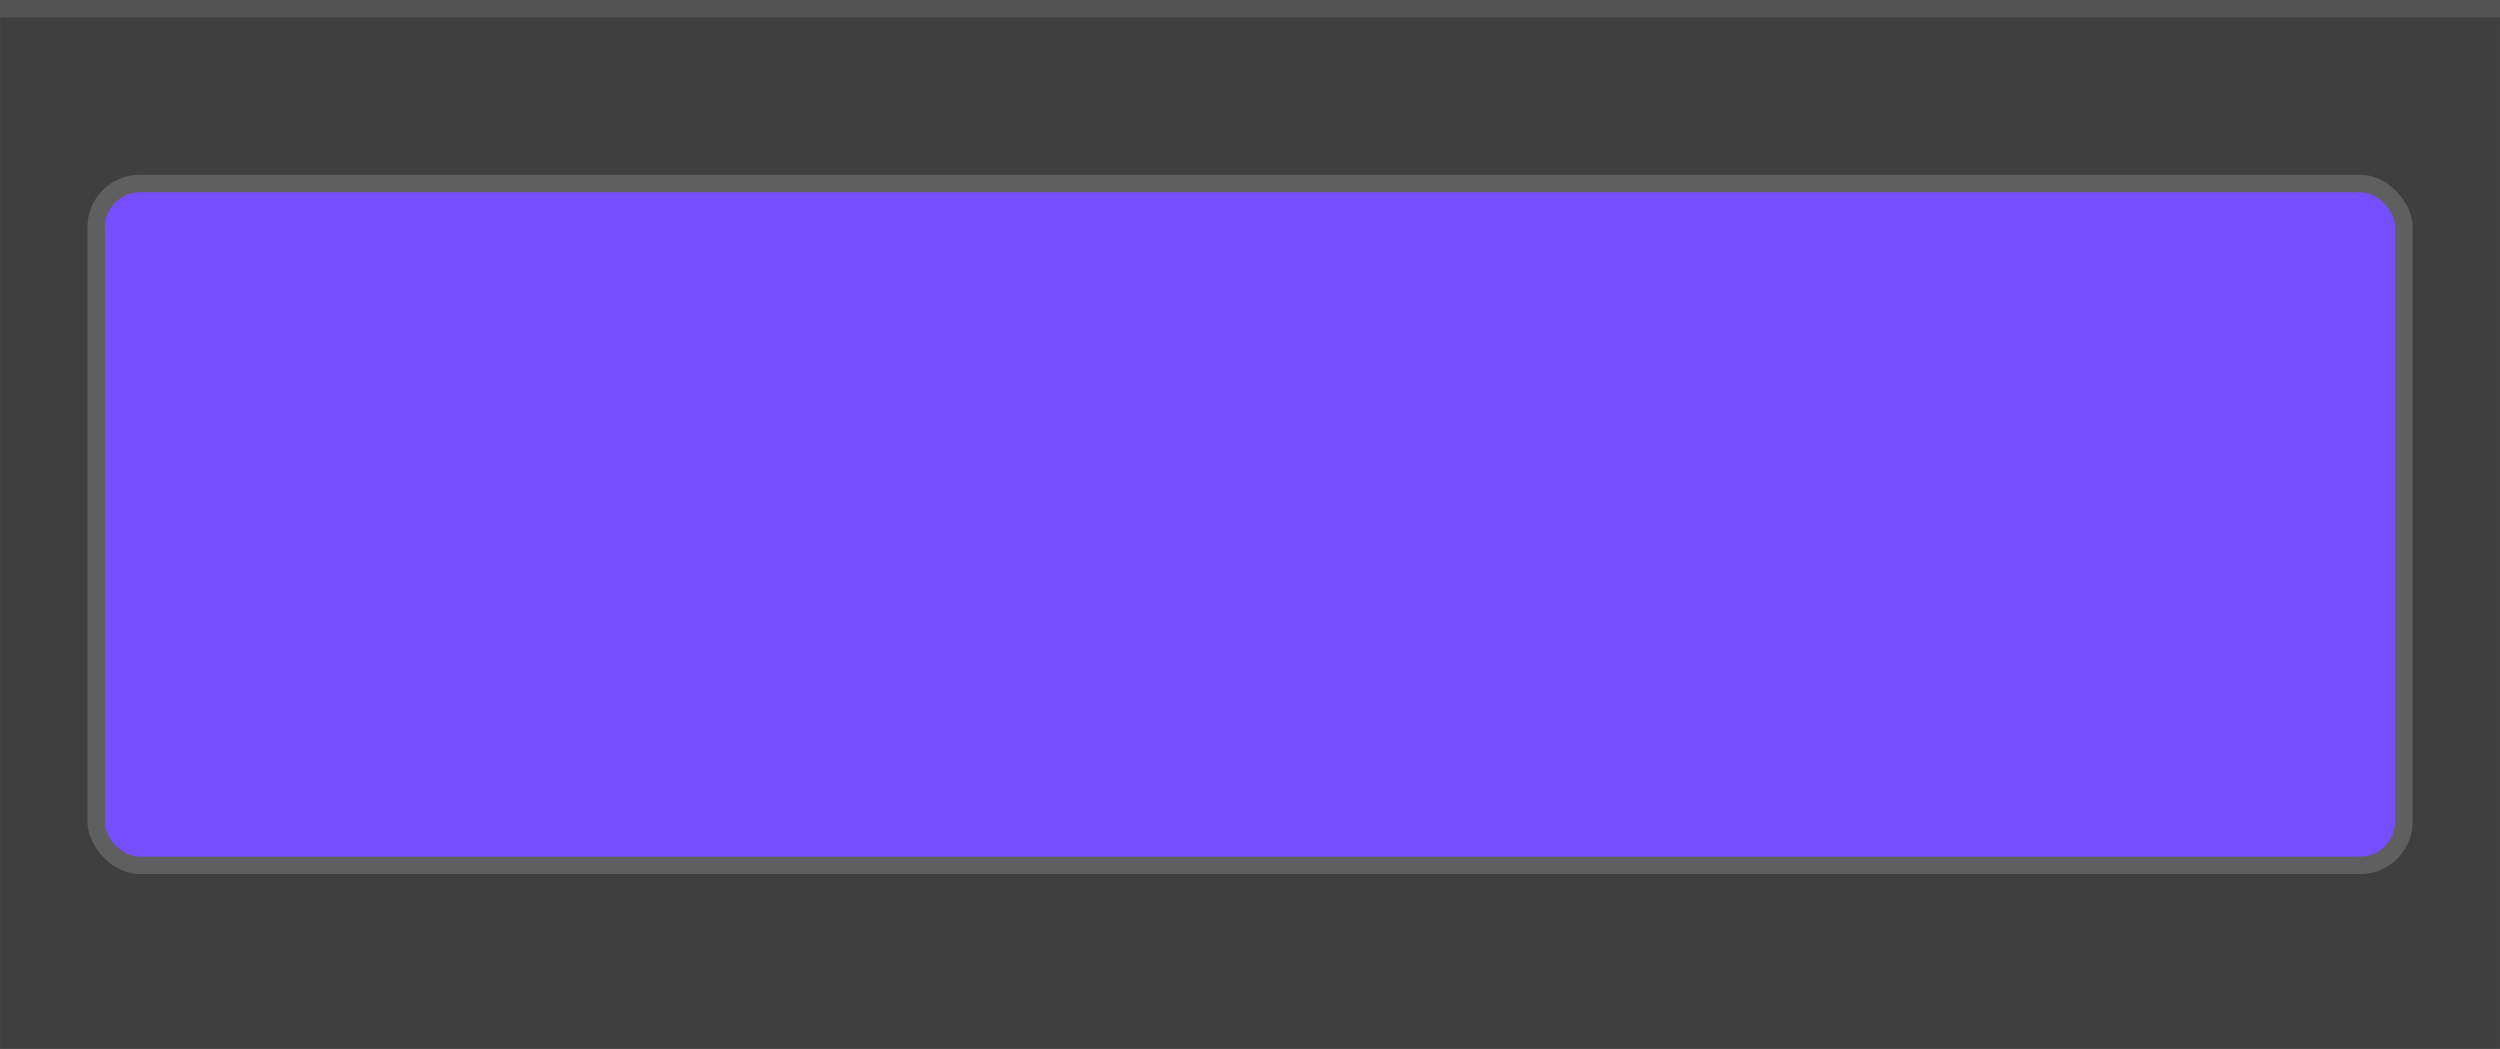 <?xml version="1.0" encoding="UTF-8" standalone="no"?>
<!-- Created with Inkscape (http://www.inkscape.org/) -->

<svg
   width="143"
   height="60"
   viewBox="0 0 37.835 15.875"
   version="1.1"
   id="svg5"
   inkscape:version="1.1.1 (3bf5ae0d25, 2021-09-20, custom)"
   sodipodi:docname="modal-button.svg"
   xmlns:inkscape="http://www.inkscape.org/namespaces/inkscape"
   xmlns:sodipodi="http://sodipodi.sourceforge.net/DTD/sodipodi-0.dtd"
   xmlns="http://www.w3.org/2000/svg"
   xmlns:svg="http://www.w3.org/2000/svg">
  <rect x="0" y="0" width="37.835" height="15.875" fill="#333333" stroke="none"/>
  <sodipodi:namedview
     id="namedview7"
     pagecolor="#bfbfbf"
     bordercolor="#666666"
     borderopacity="1.0"
     inkscape:pageshadow="2"
     inkscape:pageopacity="0"
     inkscape:pagecheckerboard="0"
     inkscape:document-units="mm"
     showgrid="false"
     units="px"
     width="120px"
     inkscape:zoom="8"
     inkscape:cx="95"
     inkscape:cy="30.5"
     inkscape:window-width="1920"
     inkscape:window-height="1012"
     inkscape:window-x="0"
     inkscape:window-y="34"
     inkscape:window-maximized="1"
     inkscape:current-layer="g2413"
     inkscape:snap-bbox="true"
     inkscape:bbox-nodes="true"
     inkscape:snap-smooth-nodes="true"
     inkscape:snap-bbox-edge-midpoints="true"
     showguides="true"
     inkscape:guide-bbox="true">
    <inkscape:grid
       type="xygrid"
       id="grid1045" />
  </sodipodi:namedview>
  <defs
     id="defs2" />
  <g
     inkscape:label="图层 1"
     inkscape:groupmode="layer"
     id="layer1">
    <g
       id="g2413"
       transform="translate(-1.587,-3.44)">
      <path
         id="rect3629"
         style="opacity:0.06;fill:#ffffff;fill-opacity:1;stroke:none;stroke-width:1.056;stroke-linecap:round;stroke-linejoin:round;stroke-miterlimit:4;stroke-dasharray:none;stroke-opacity:0.988;paint-order:stroke markers fill"
         d="M 1.587,3.44 V 19.315 H 39.423 V 3.44 Z" />
      <rect
         style="opacity:0.1;fill:#ffffff;fill-opacity:1;stroke:none;stroke-width:0.567;stroke-linecap:round;stroke-linejoin:round;stroke-miterlimit:4;stroke-dasharray:none;stroke-opacity:0.988;paint-order:stroke markers fill"
         id="rect2759"
         width="37.835"
         height="0.265"
         x="1.588"
         y="3.44"
         rx="0"
         ry="0" />
      <rect
         style="opacity:0.17;fill:#ffffff;stroke:none;stroke-width:0.479;stroke-linecap:round;stroke-linejoin:round;paint-order:stroke fill markers"
         id="rect1110"
         width="35.19"
         height="10.583"
         x="2.91"
         y="6.085"
         rx="0.794"
         ry="0.794" />
      <rect
         style="fill:#754ffe;fill-opacity:1;stroke:none;stroke-width:0.46;stroke-linecap:round;stroke-linejoin:round;paint-order:stroke fill markers"
         id="rect2236"
         width="34.66"
         height="10.054"
         x="3.175"
         y="6.35"
         rx="0.529"
         ry="0.529" />
    </g>
  </g>
</svg>
